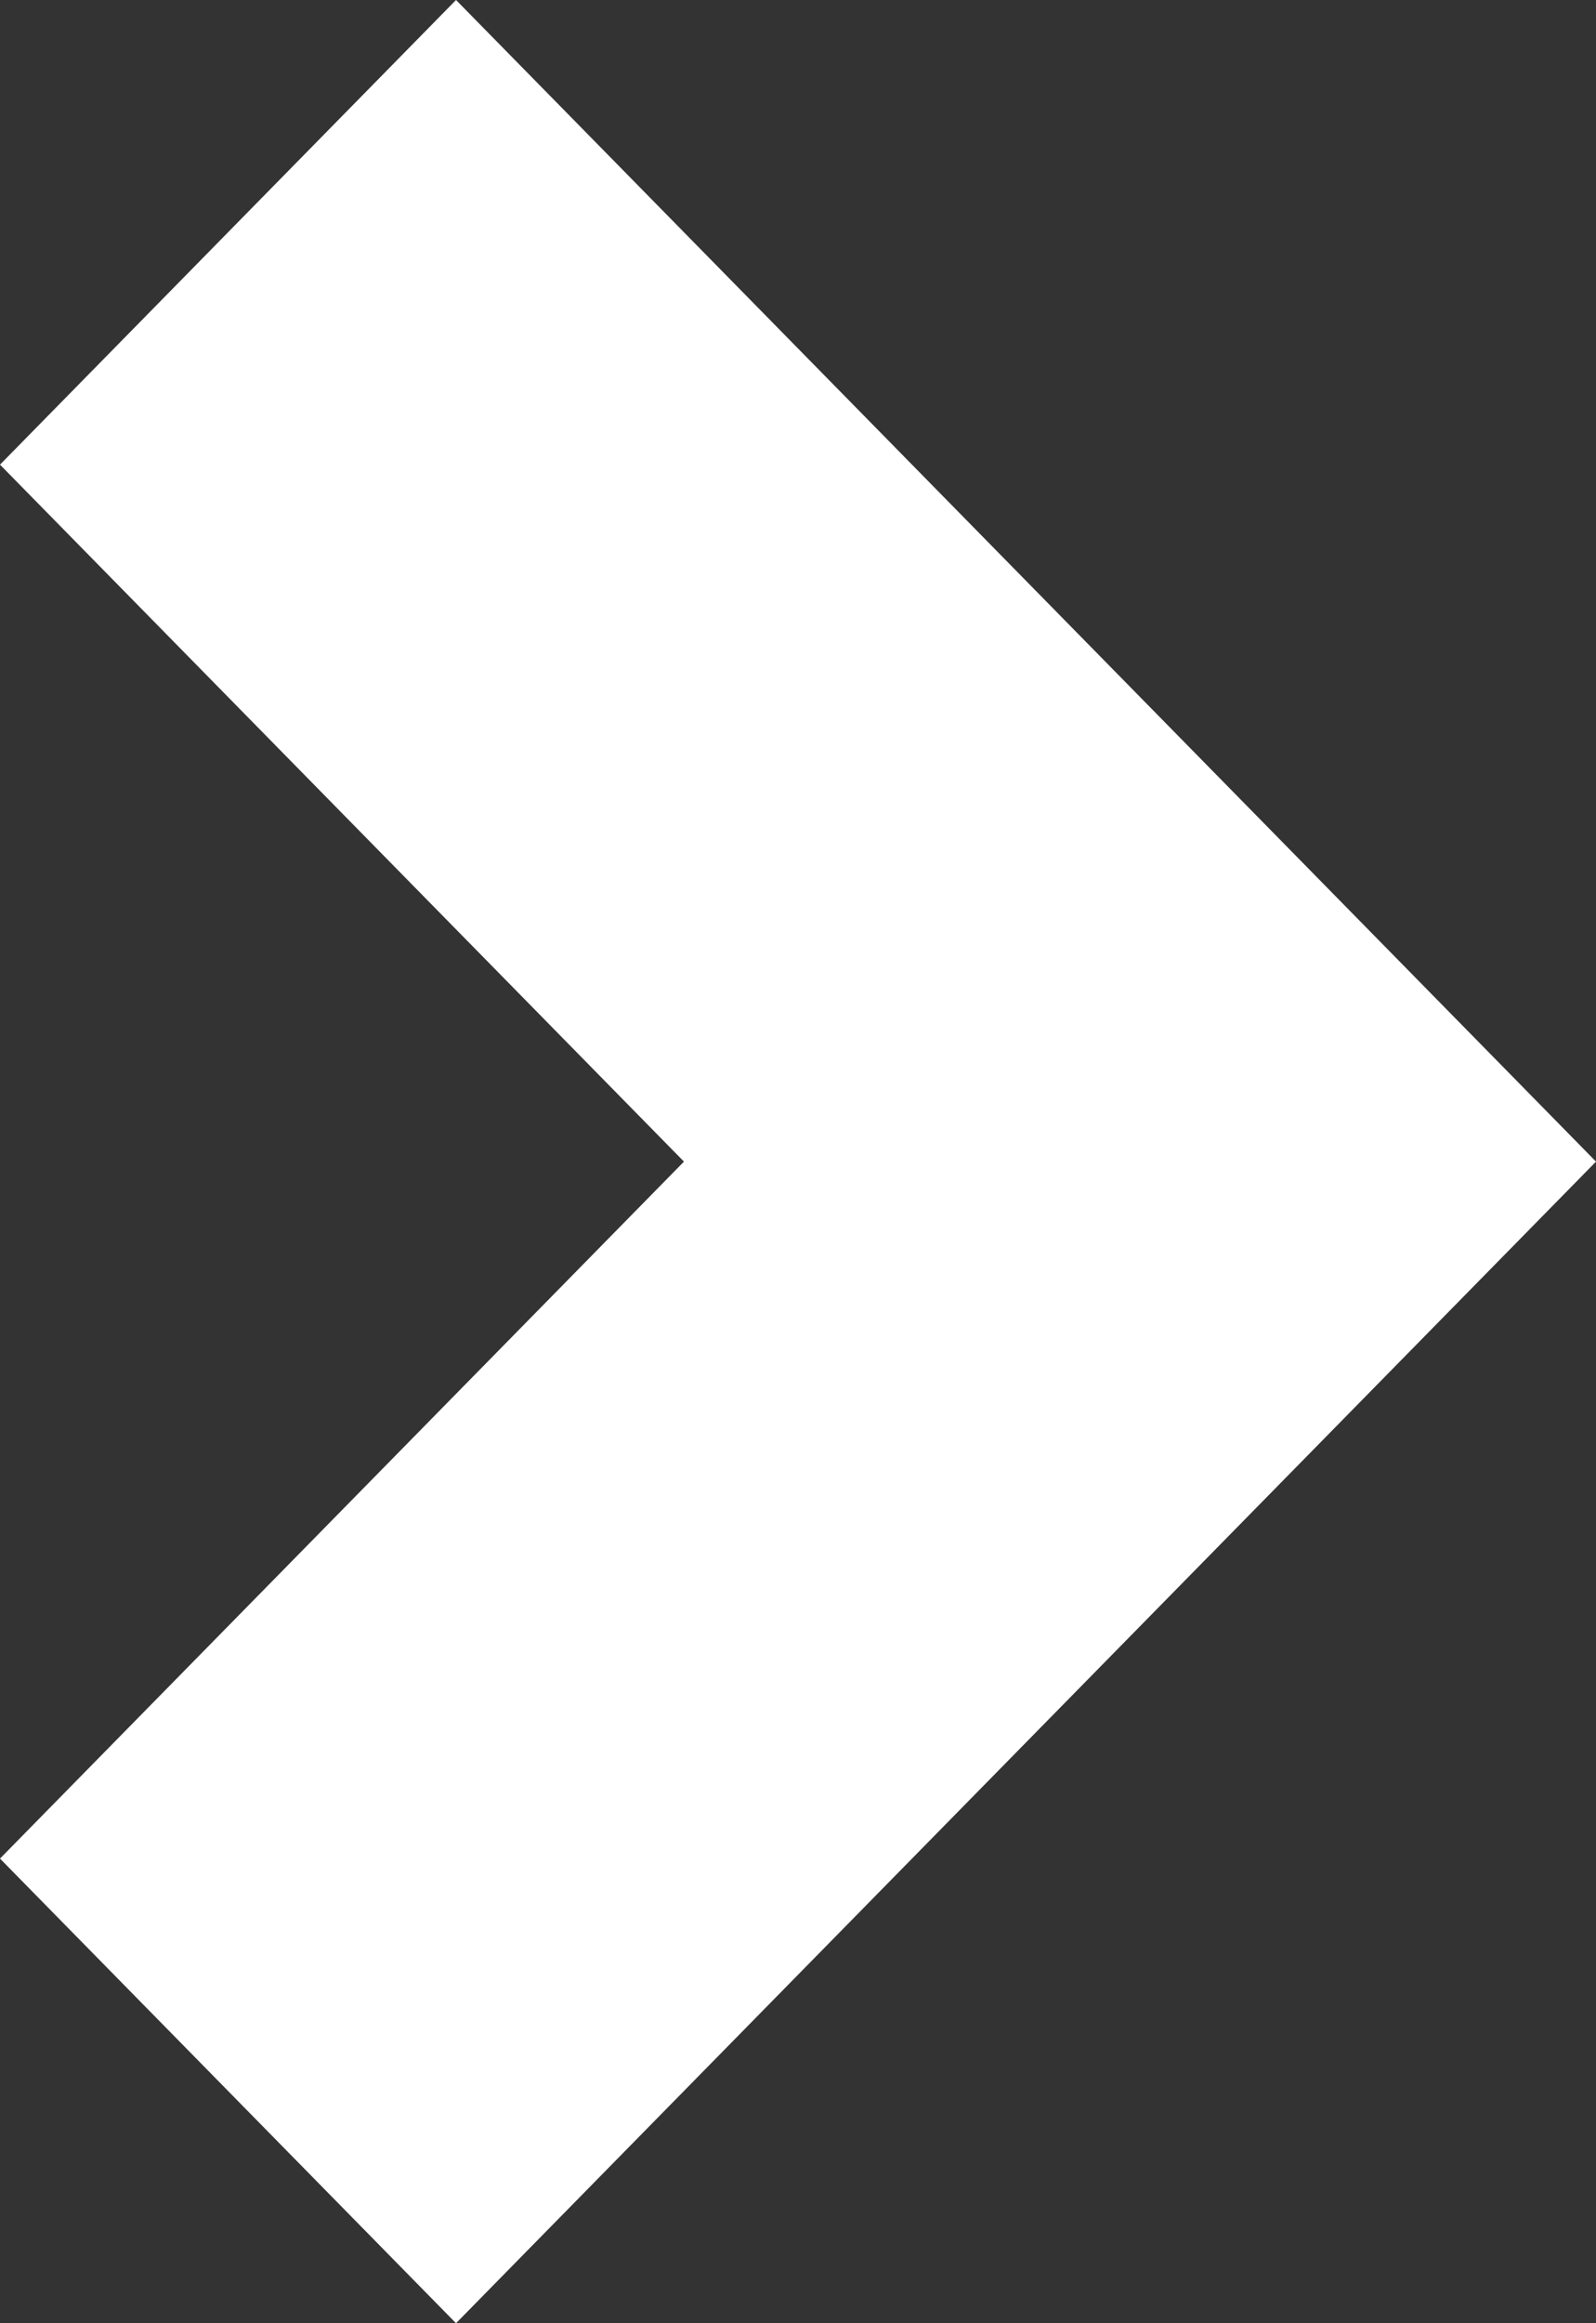 <svg xmlns="http://www.w3.org/2000/svg" width="11" height="16" viewBox="0 0 11 16">
  <rect x="0" y="0" width="11" height="16" fill="#333333" stroke="none"/>
  <polygon fill="#FFF" points="1302.143 617 1299 620.2 1303.714 625 1299 629.8 1302.143 633 1310 625" transform="translate(-1299 -617)"/>
</svg>
